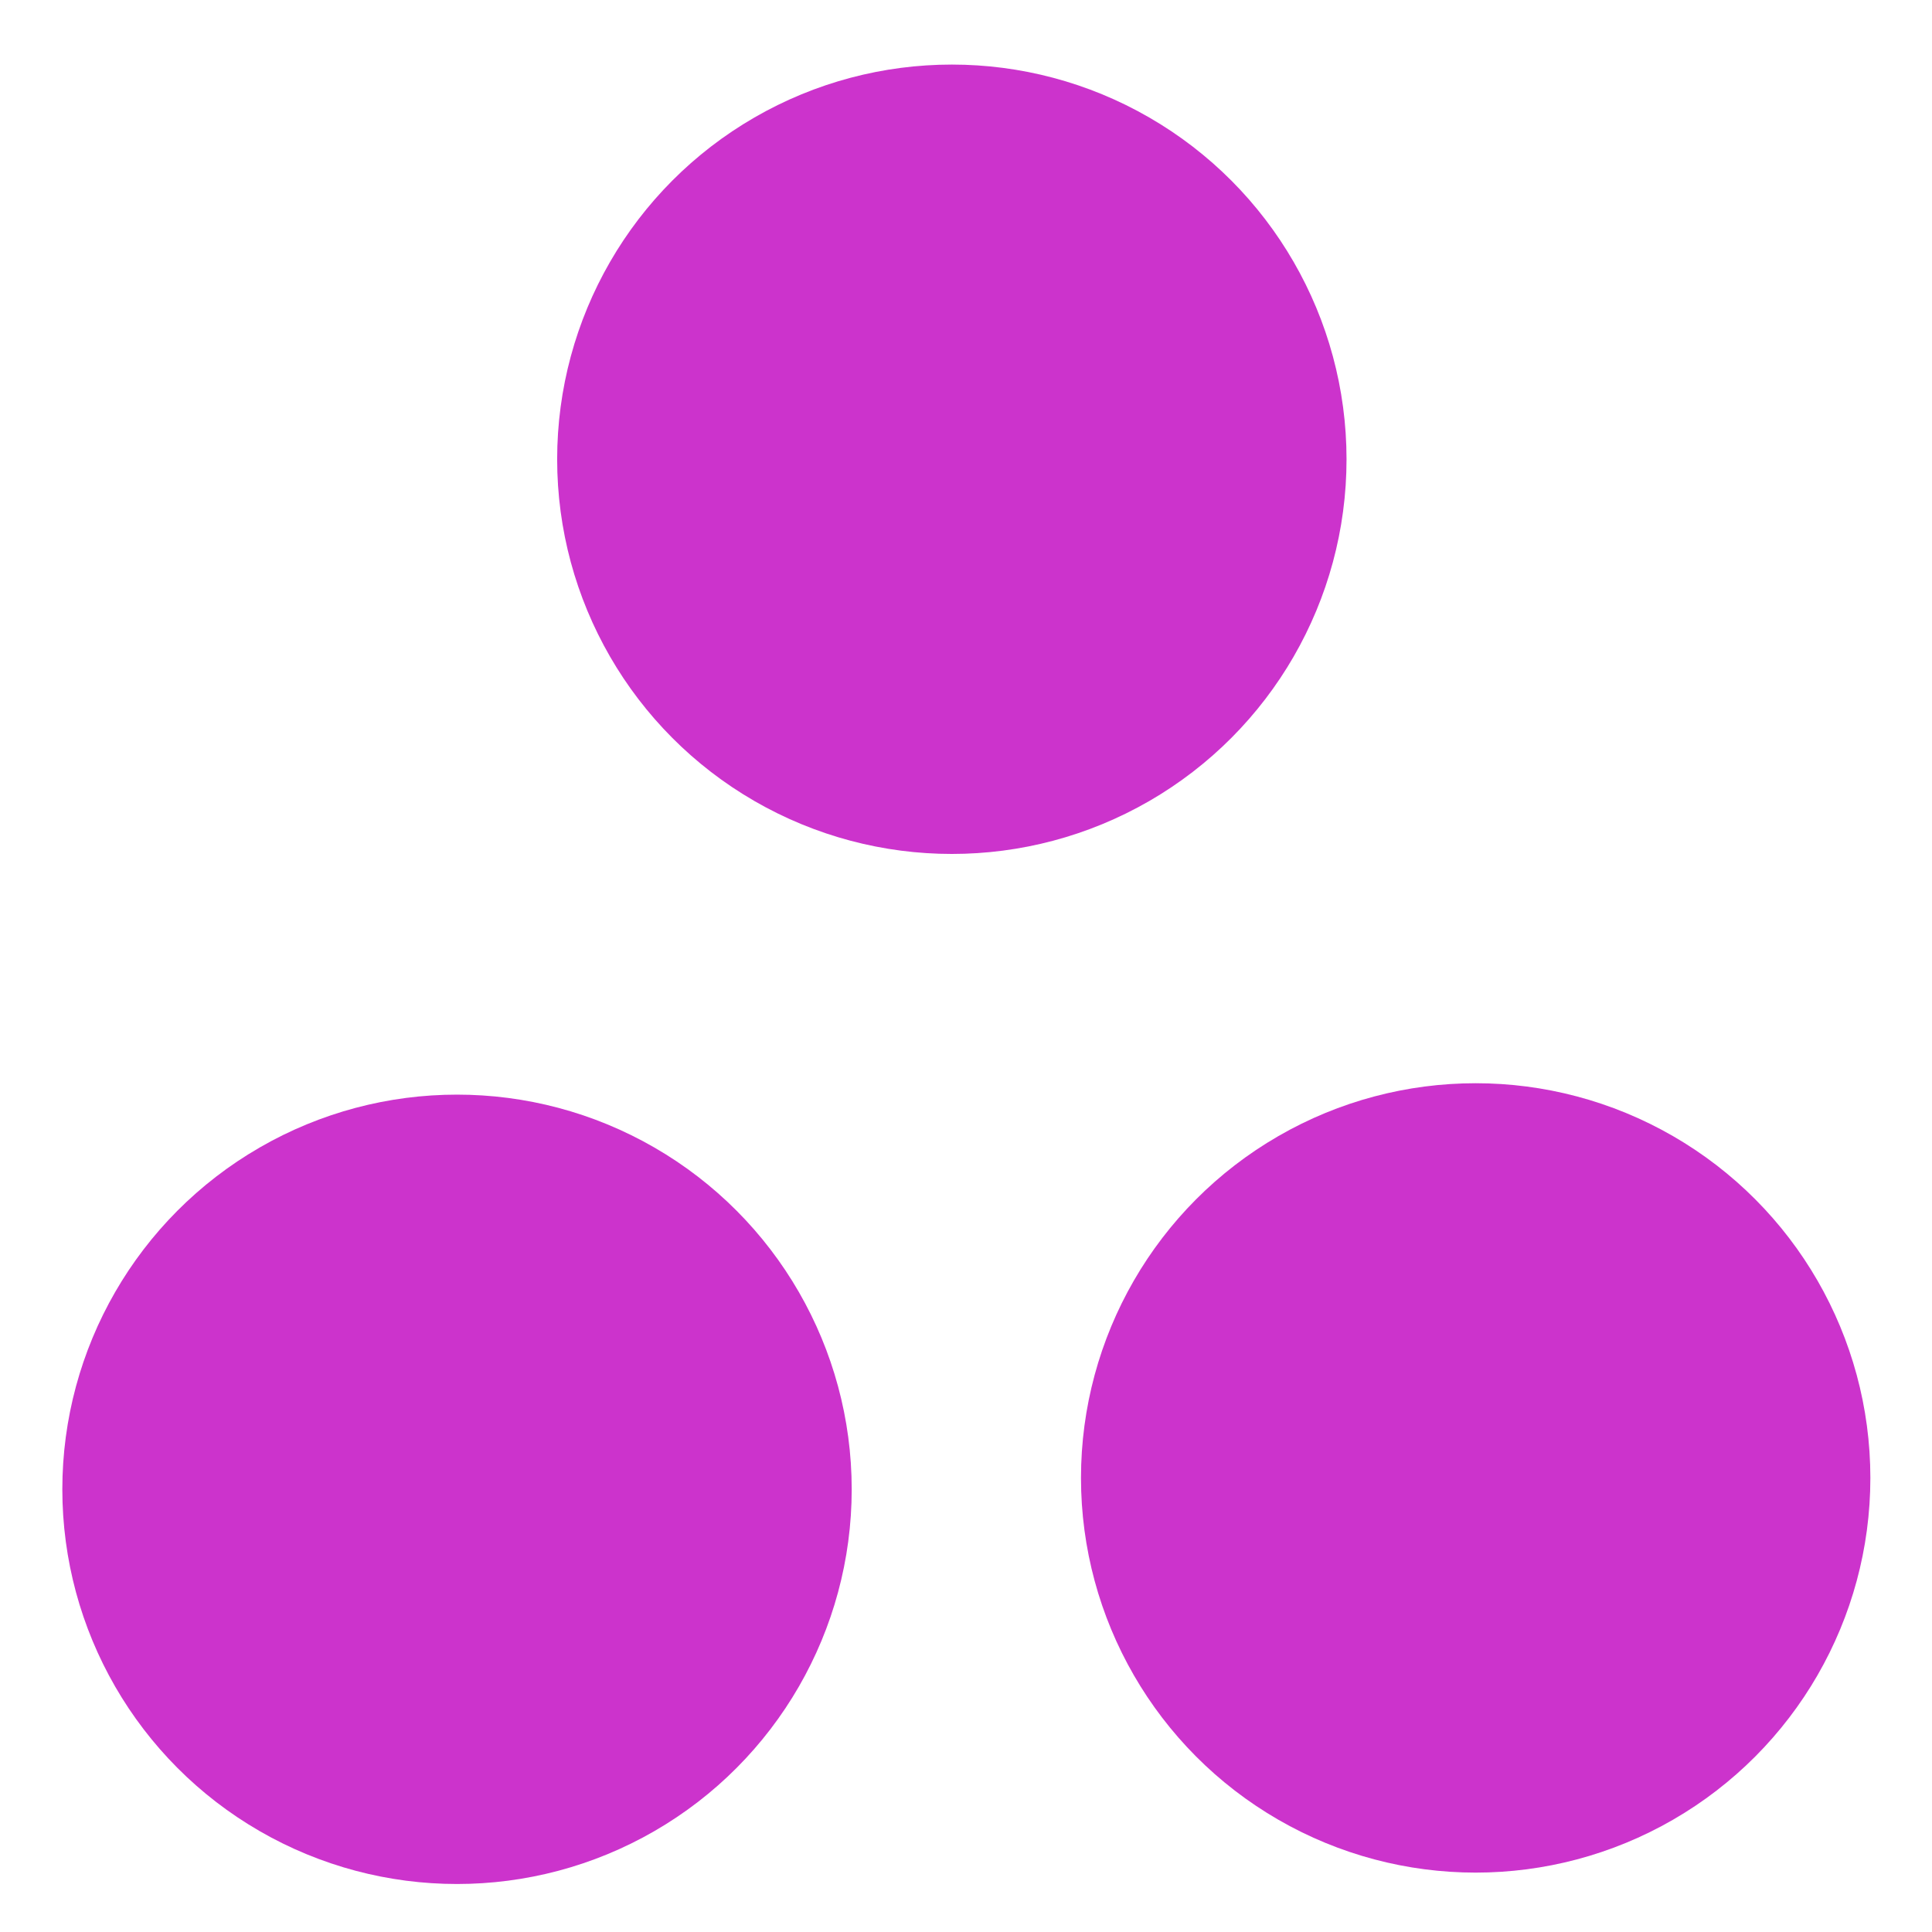<svg xmlns="http://www.w3.org/2000/svg" width="20" height="20" viewBox="0 0 55.88 55.95"><defs><style>.a{fill:none;}.b{fill:#c3c;}</style></defs><rect class="a" width="55.88" height="55.95"/><circle class="b" cx="13.2" cy="43.13" r="11.43"/><circle class="b" cx="27.53" cy="13.3" r="11.43"/><circle class="b" cx="42.7" cy="42.8" r="11.43"/></svg>